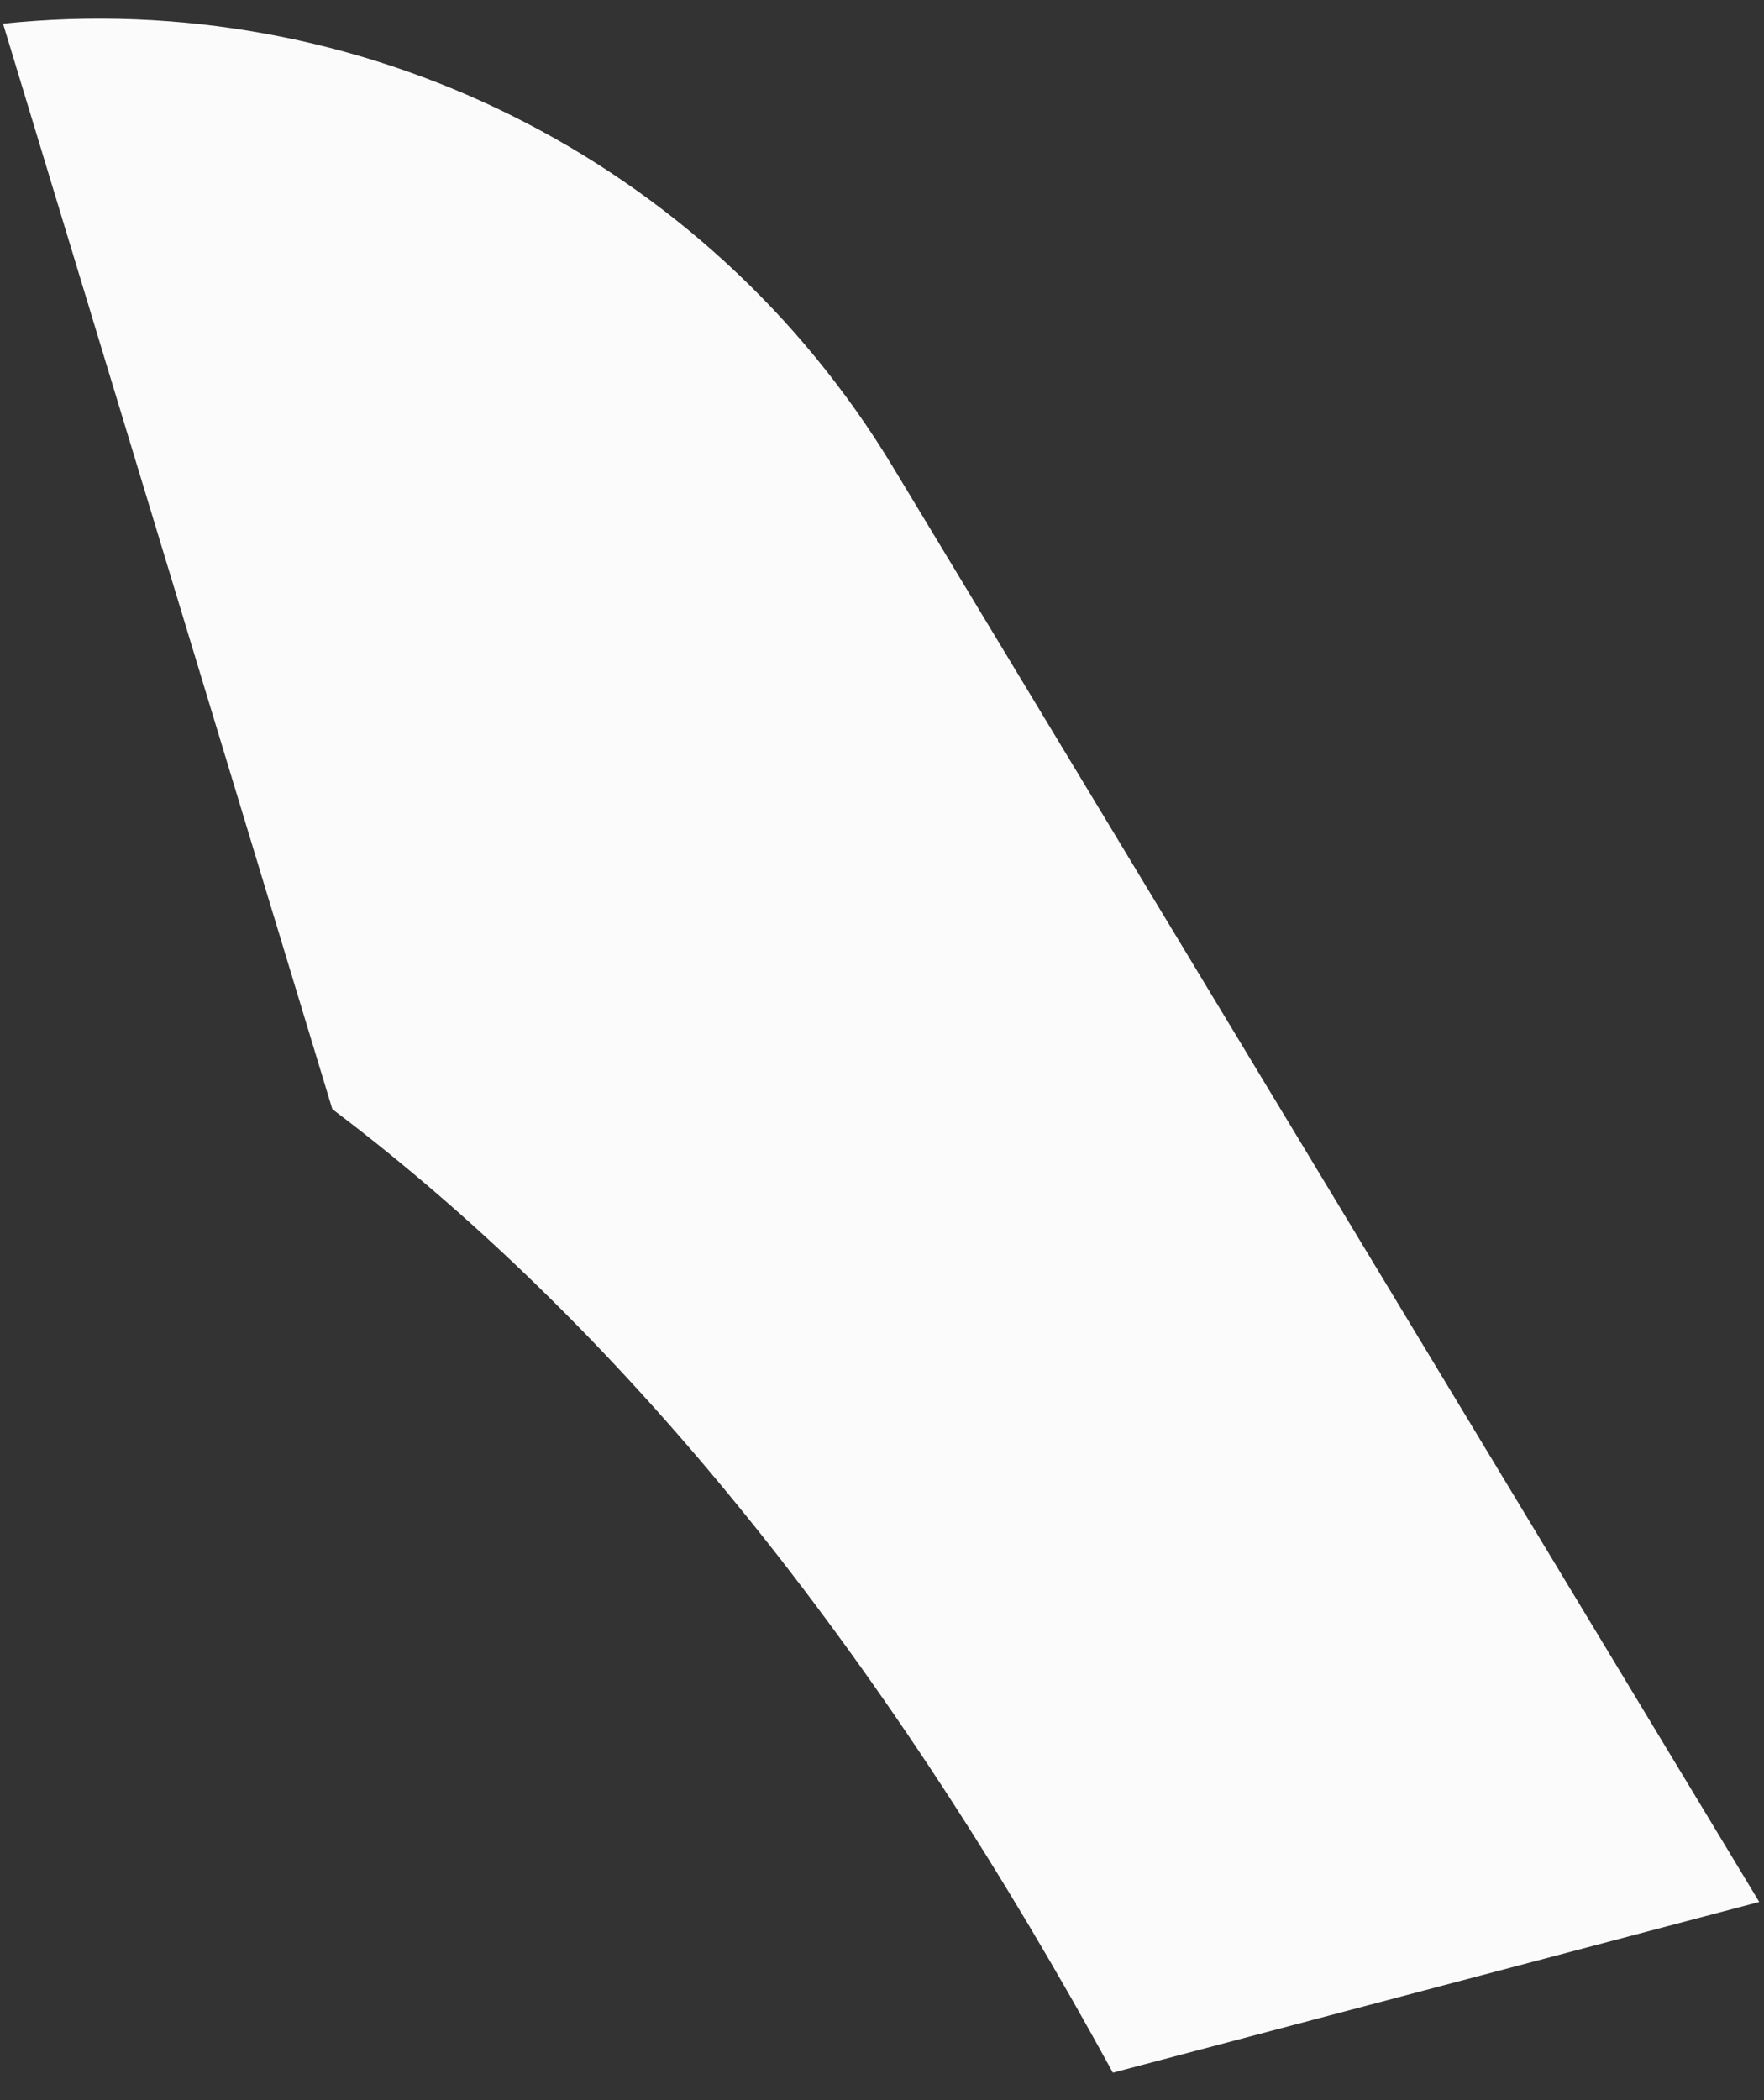 <svg width="63" height="75" viewBox="0 0 63 75" fill="none" xmlns="http://www.w3.org/2000/svg">
<rect x="0" y="0" width="63" height="75" fill="#333333" stroke="none"/>
<path d="M39.745 74.02L62.83 67.922L31.881 16.662C25.249 5.679 12.87 -0.484 0.109 0.845L11.869 39.61C22.742 47.815 31.878 59.609 39.745 74.02Z" fill="#FBFBFB"/>
</svg>
